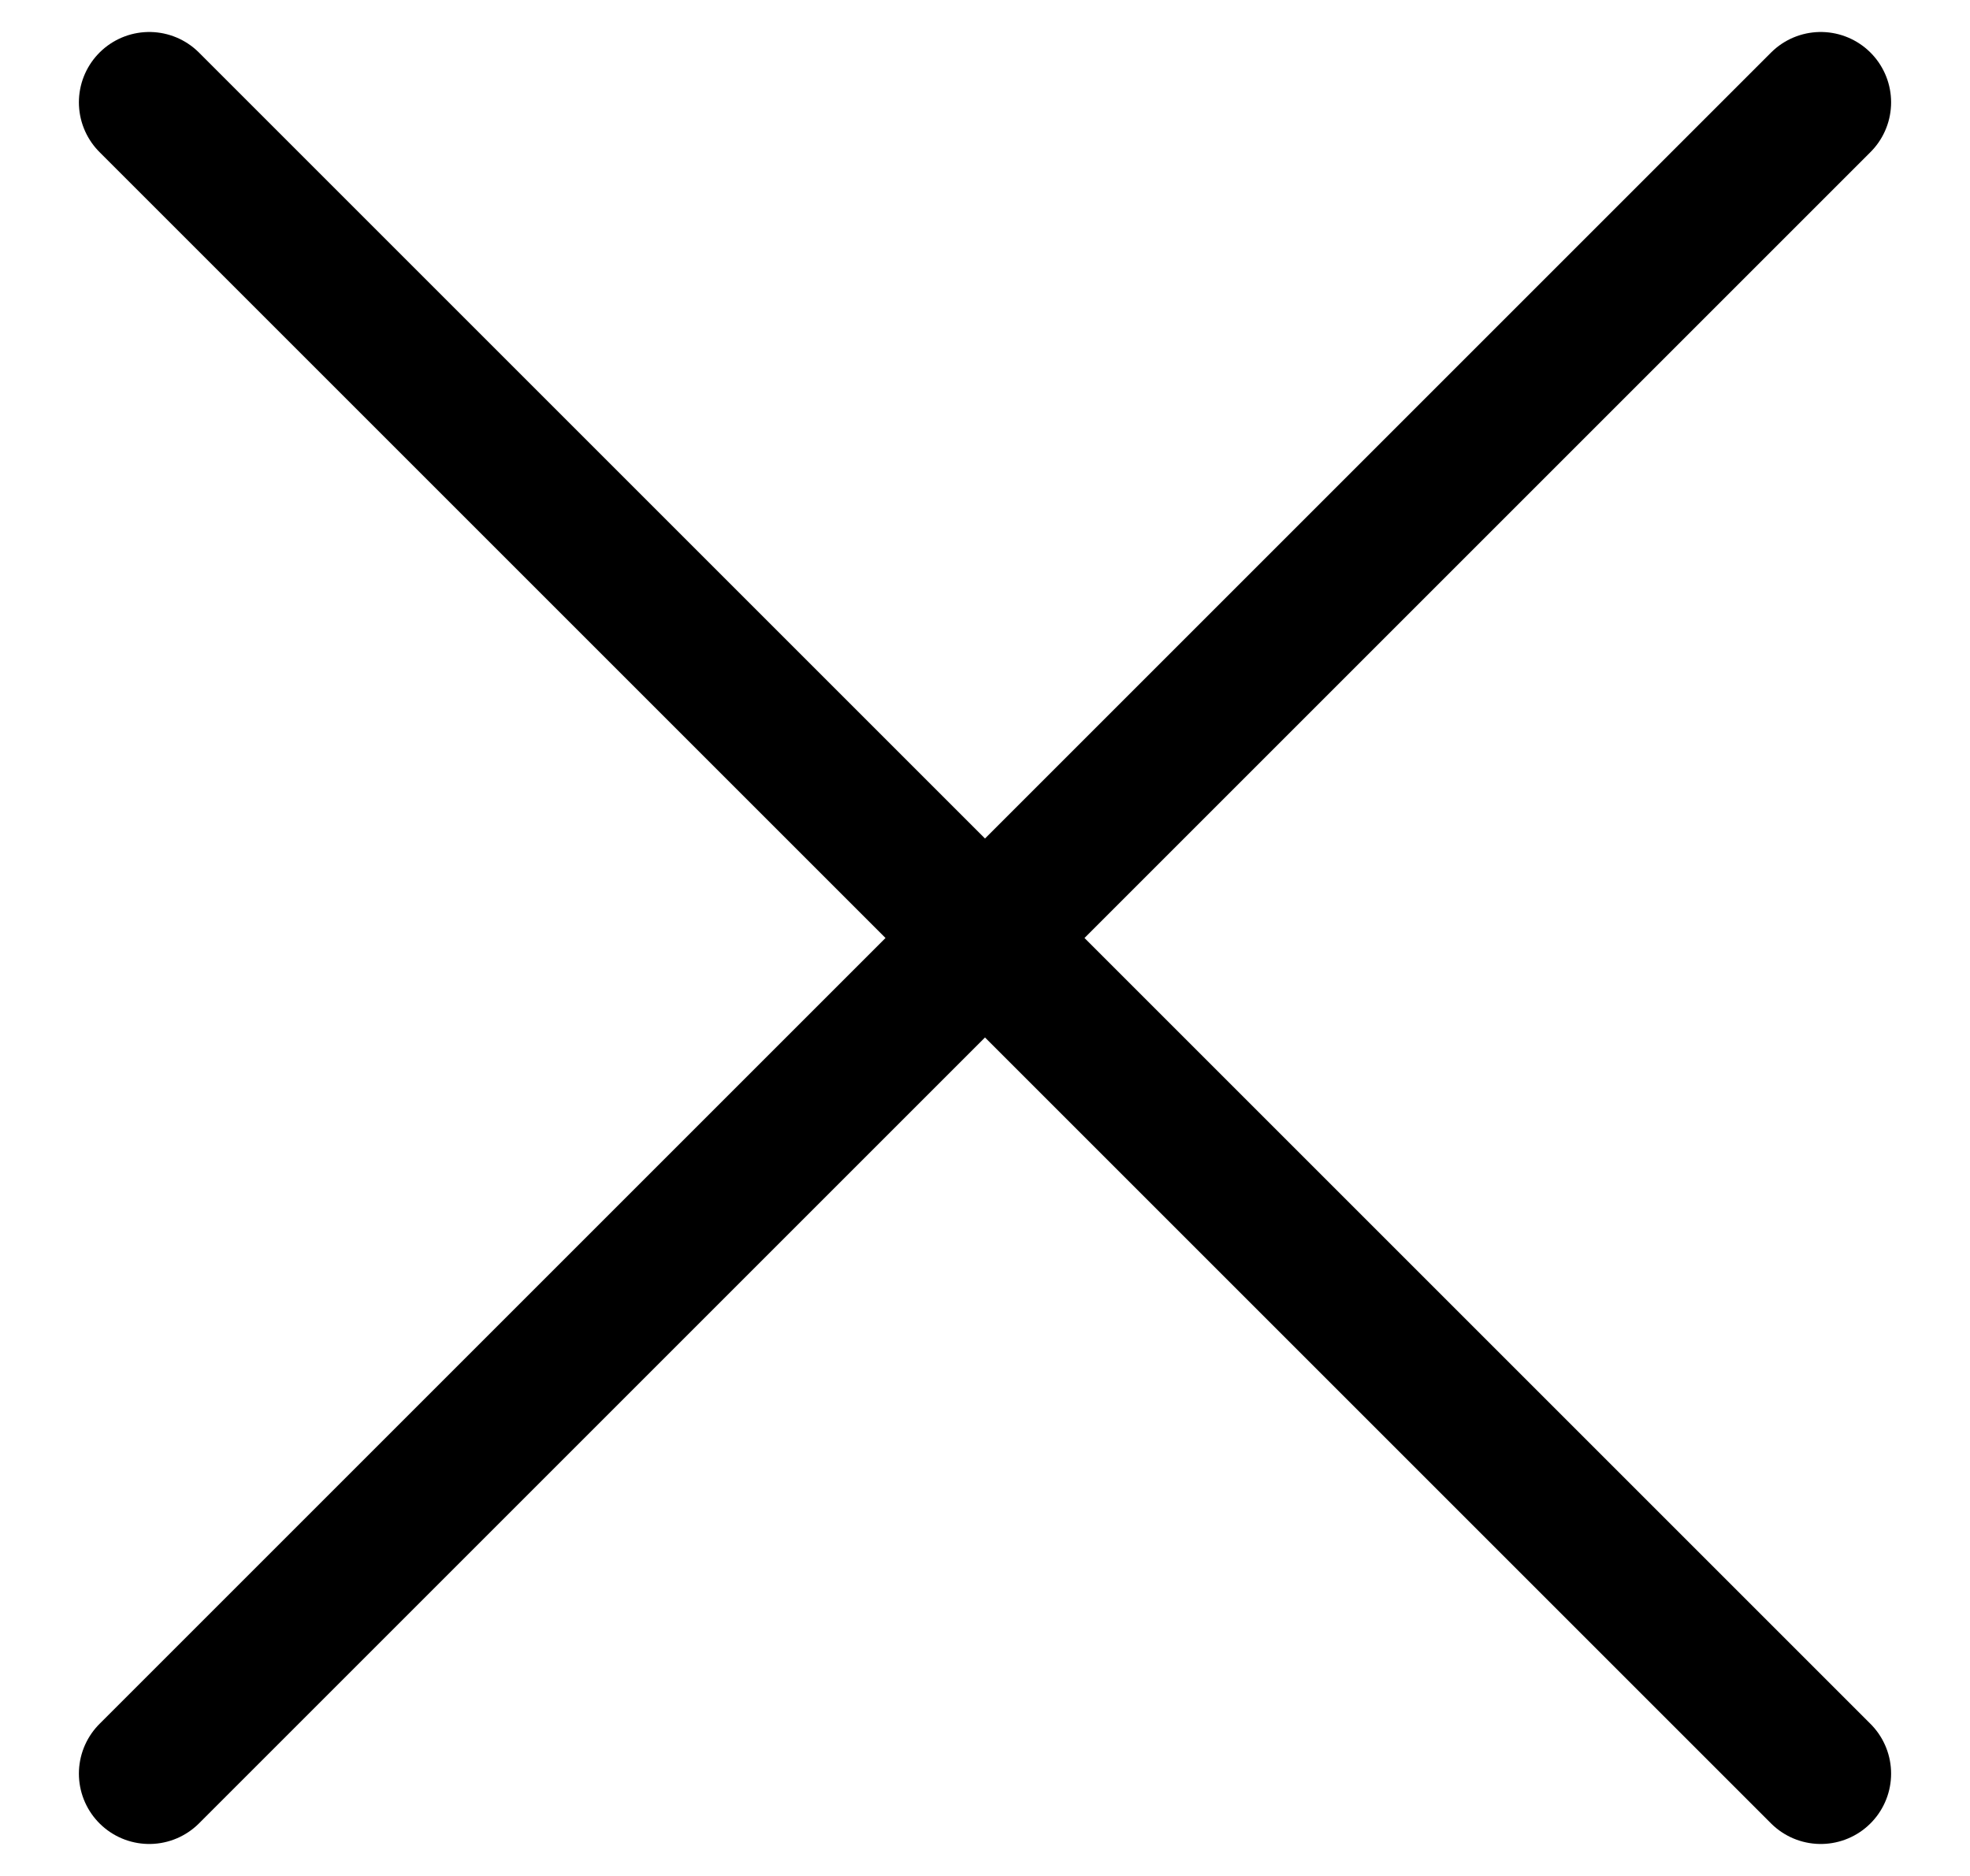<svg width="21" height="20" viewBox="0 0 21 20" fill="none" xmlns="http://www.w3.org/2000/svg">
<path d="M19.409 18.909L1.591 1.091M1.591 18.909L19.409 1.091L1.591 18.909Z" stroke="black" stroke-width="1.5" stroke-linecap="round" stroke-linejoin="round"/>
</svg>
